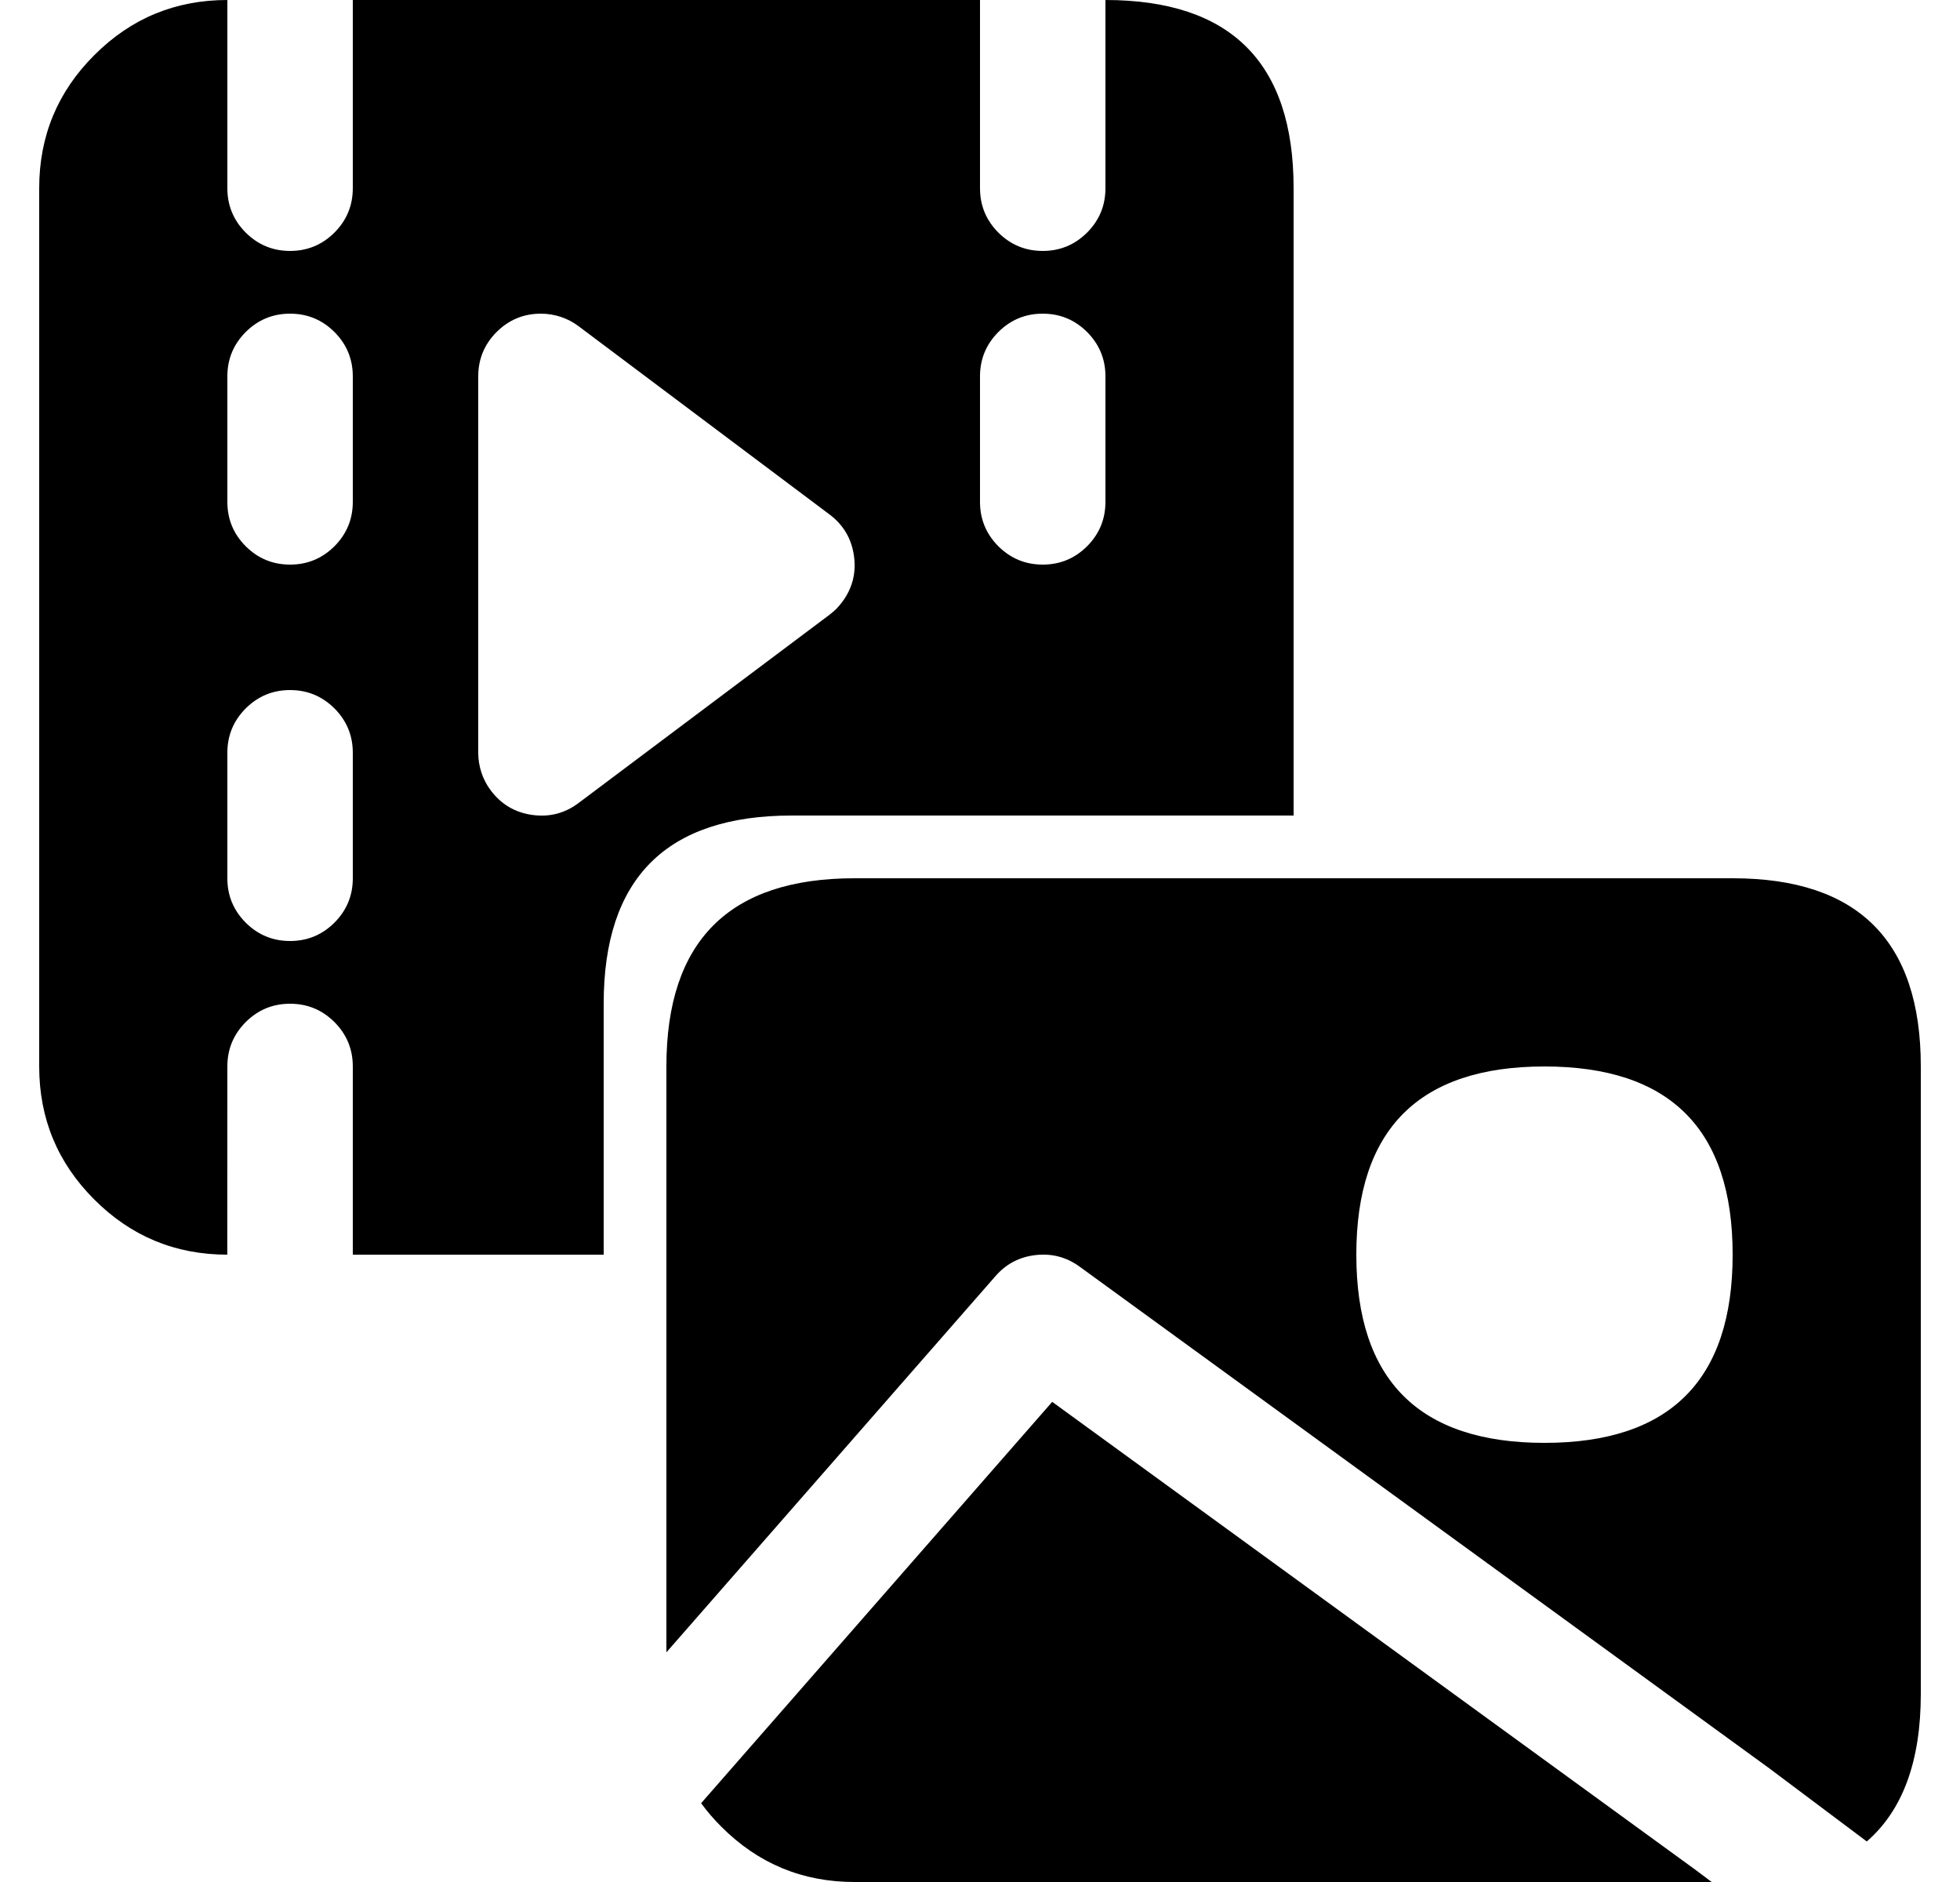 <svg width="25" height="24" viewBox="0 0 25 24" fill="none" xmlns="http://www.w3.org/2000/svg">
    <path fill-rule="evenodd" clip-rule="evenodd" d="M14.1 0V2.4C14.1 2.621 14.022 2.809 13.866 2.966C13.709 3.122 13.521 3.2 13.3 3.2C13.079 3.2 12.891 3.122 12.734 2.966C12.578 2.809 12.5 2.621 12.5 2.4V0H4.5V2.4C4.5 2.621 4.422 2.809 4.266 2.966C4.109 3.122 3.921 3.2 3.7 3.2C3.479 3.2 3.291 3.122 3.134 2.966C2.978 2.809 2.9 2.621 2.9 2.4V0C2.237 0 1.671 0.234 1.203 0.703C0.734 1.171 0.5 1.737 0.5 2.399V13.601C0.5 14.263 0.734 14.829 1.203 15.297C1.671 15.766 2.237 16 2.899 16L2.9 13.6C2.9 13.379 2.978 13.191 3.134 13.034C3.291 12.878 3.479 12.8 3.7 12.8C3.921 12.8 4.109 12.878 4.266 13.034C4.422 13.191 4.5 13.379 4.5 13.6V16H7.7V12.799C7.7 11.2 8.5 10.4 10.099 10.4H16.5V2.399C16.5 0.8 15.699 0 14.1 0ZM4.5 6.4V4.8C4.5 4.579 4.422 4.391 4.266 4.234C4.109 4.078 3.921 4 3.7 4C3.479 4 3.291 4.078 3.134 4.234C2.978 4.391 2.9 4.579 2.9 4.8V6.4C2.9 6.621 2.978 6.809 3.134 6.966C3.291 7.122 3.479 7.2 3.7 7.2C3.921 7.2 4.109 7.122 4.266 6.966C4.422 6.809 4.5 6.621 4.5 6.4ZM10.58 6.56L7.38 4.16C7.311 4.108 7.235 4.068 7.153 4.041C7.071 4.014 6.987 4 6.9 4C6.679 4 6.491 4.078 6.334 4.234C6.178 4.391 6.1 4.579 6.1 4.8V9.6C6.1 9.687 6.114 9.771 6.141 9.853C6.168 9.935 6.208 10.011 6.26 10.08C6.393 10.257 6.568 10.361 6.787 10.392C7.006 10.423 7.203 10.373 7.38 10.24L10.58 7.84C10.61 7.817 10.639 7.792 10.666 7.766C10.693 7.739 10.717 7.71 10.74 7.68C10.873 7.503 10.923 7.306 10.892 7.087C10.861 6.868 10.757 6.693 10.58 6.56ZM14.1 6.4V4.8C14.1 4.579 14.022 4.391 13.866 4.234C13.709 4.078 13.521 4 13.3 4C13.079 4 12.891 4.078 12.734 4.234C12.578 4.391 12.5 4.579 12.5 4.8V6.4C12.5 6.621 12.578 6.809 12.734 6.966C12.891 7.122 13.079 7.2 13.3 7.2C13.521 7.2 13.709 7.122 13.866 6.966C14.022 6.809 14.1 6.621 14.1 6.4ZM4.5 9.6V11.2C4.5 11.421 4.422 11.609 4.266 11.766C4.109 11.922 3.921 12 3.7 12C3.479 12 3.291 11.922 3.134 11.766C2.978 11.609 2.9 11.421 2.9 11.2V9.6C2.9 9.379 2.978 9.191 3.134 9.034C3.291 8.878 3.479 8.8 3.7 8.8C3.921 8.8 4.109 8.878 4.266 9.034C4.422 9.191 4.5 9.379 4.5 9.6ZM22.101 11.2C23.7 11.2 24.5 12 24.5 13.599V21.601C24.5 22.458 24.27 23.085 23.811 23.483L22.571 22.553L13.771 16.153C13.603 16.031 13.417 15.982 13.211 16.005C13.005 16.028 12.834 16.117 12.698 16.273L8.5 21.071V13.599C8.5 12 9.3 11.2 10.899 11.2H22.101ZM17.3 16C17.3 14.4 18.1 13.6 19.7 13.6C21.3 13.6 22.1 14.4 22.1 16C22.1 17.6 21.3 18.4 19.7 18.4C18.1 18.4 17.3 17.6 17.3 16ZM8.943 22.995C9.019 23.1 9.106 23.201 9.203 23.297C9.671 23.766 10.237 24 10.899 24H21.833L21.629 23.847L13.421 17.877L8.943 22.995Z" fill="black"/>
</svg>
